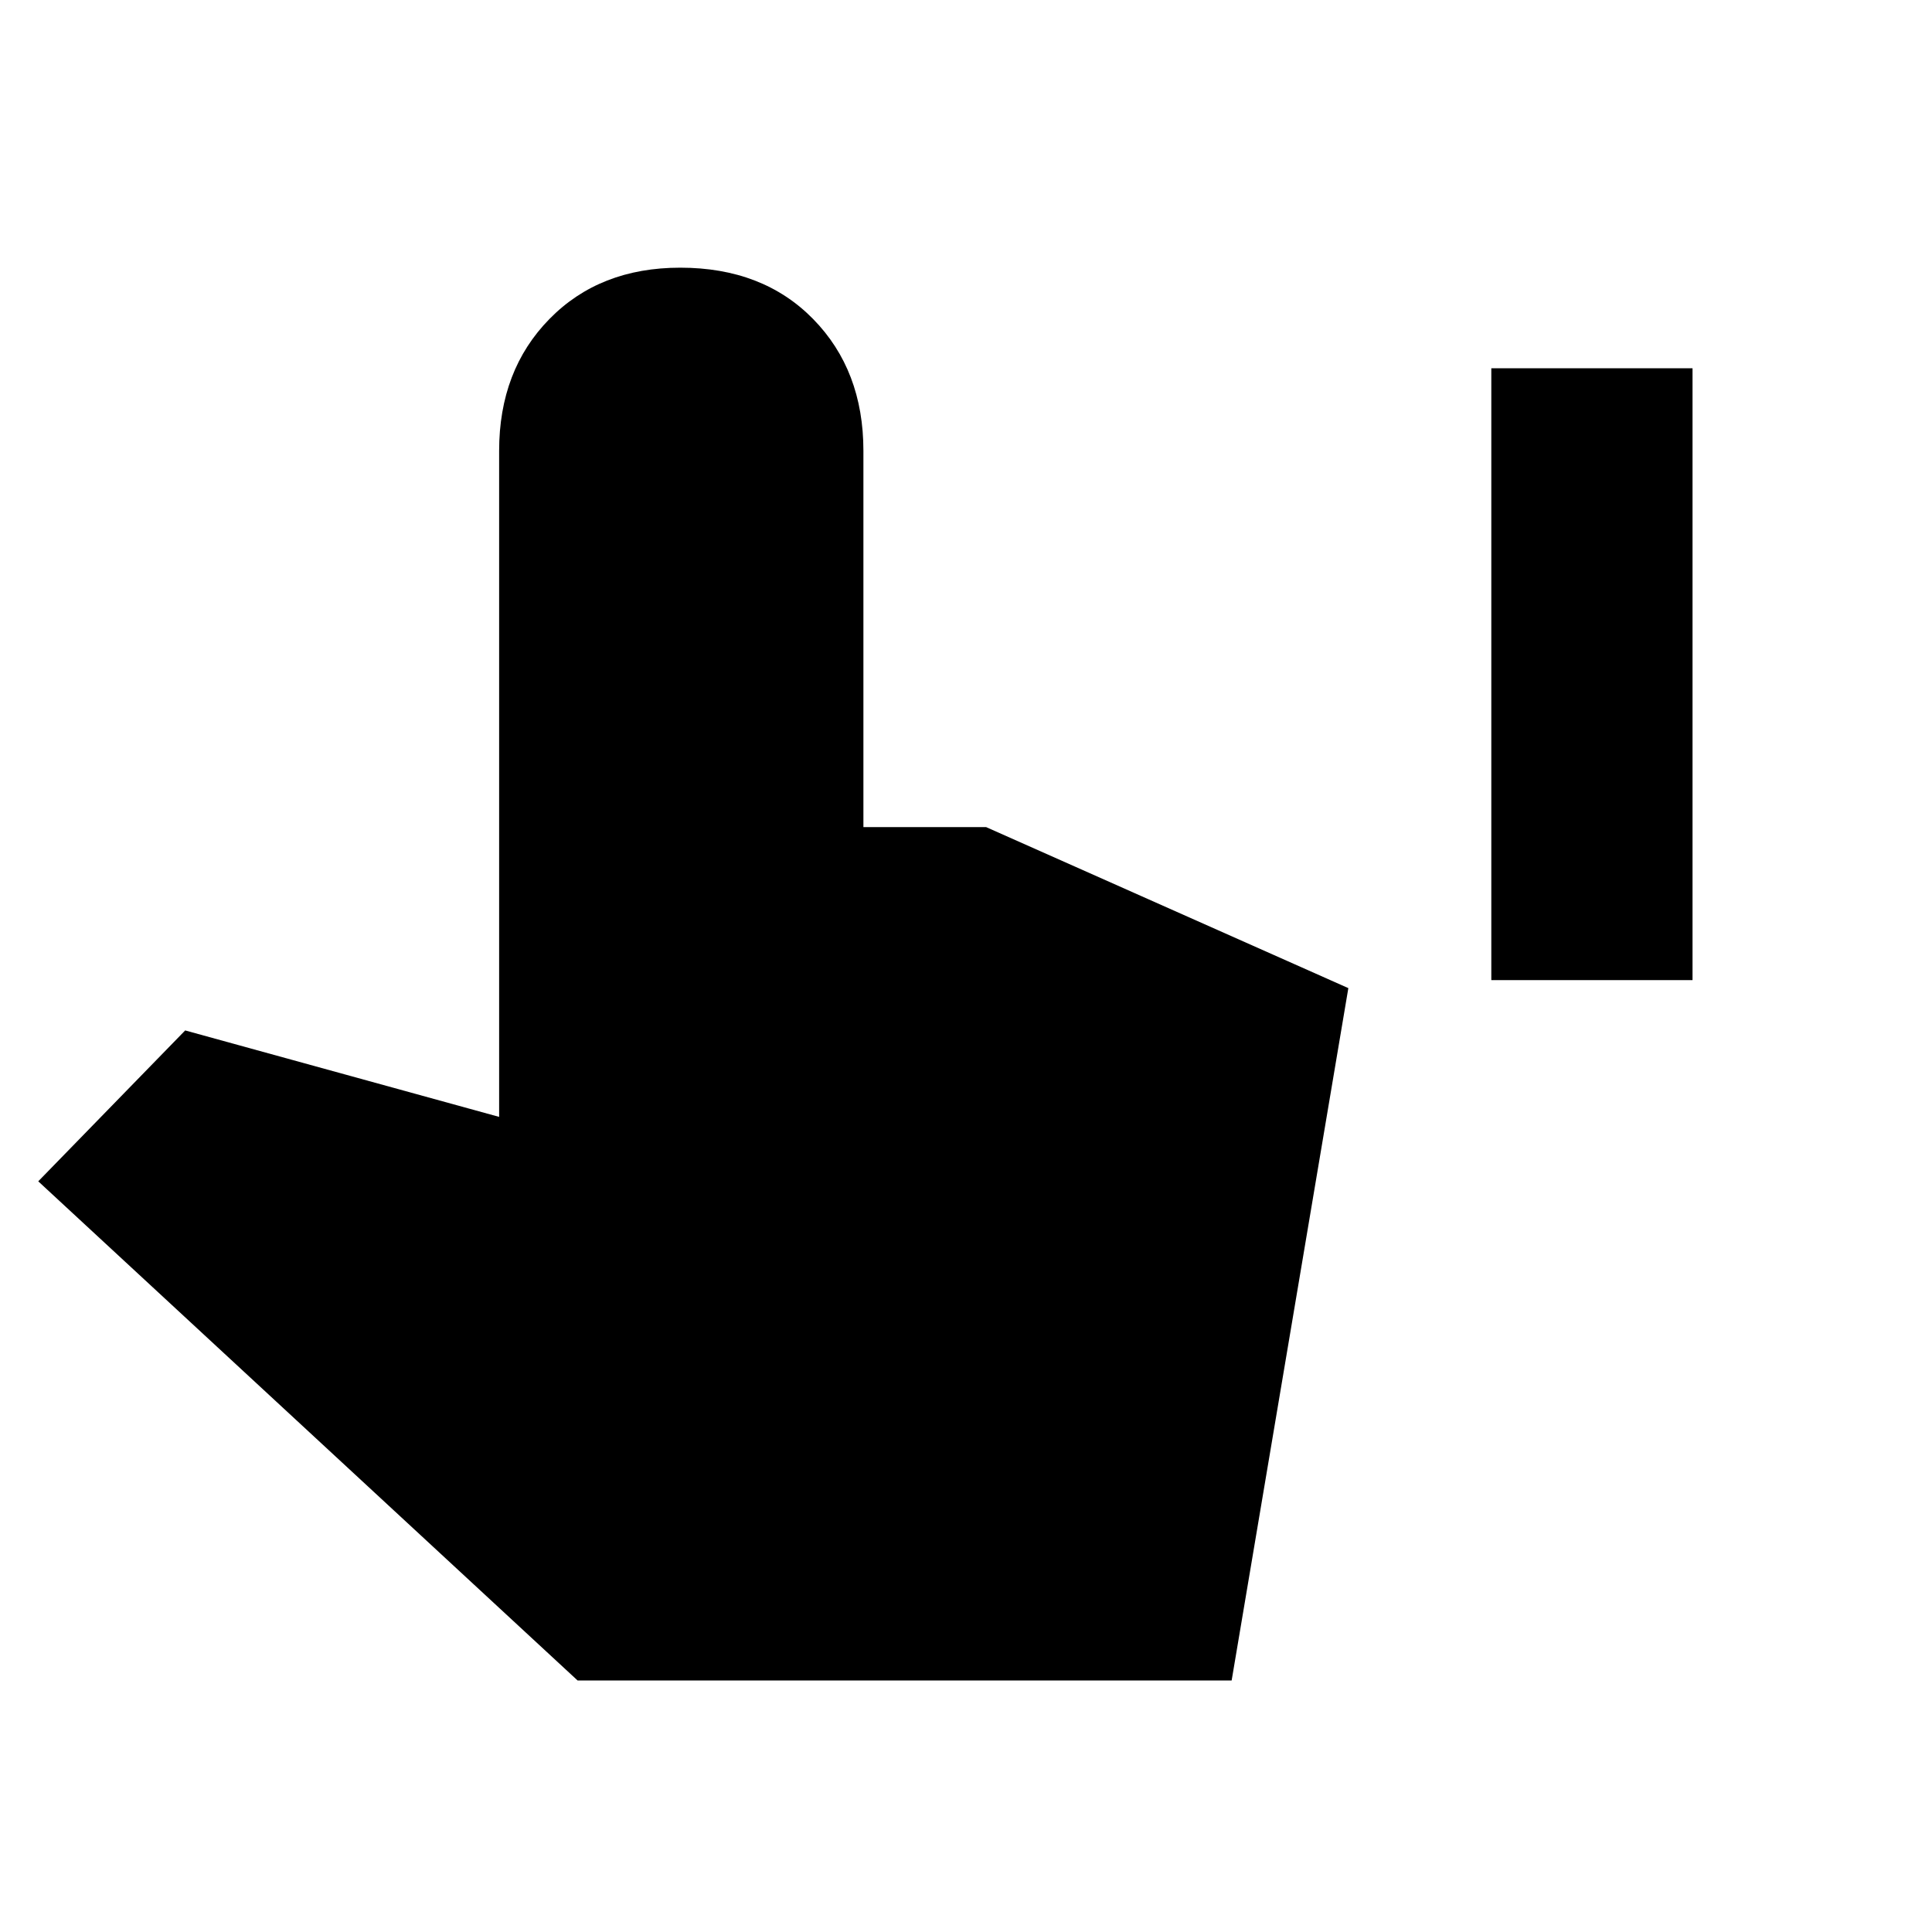<svg xmlns="http://www.w3.org/2000/svg" height="20" width="20"><path d="M15.438 10.146V3.812h2.083v6.334Zm-9.459 7.25L.396 12.229l1.521-1.562 3.25.895V4.667q0-.834.521-1.365.52-.531 1.354-.531.854 0 1.375.531t.521 1.365v3.895h1.27l3.75 1.667-1.208 7.167Z"/></svg>